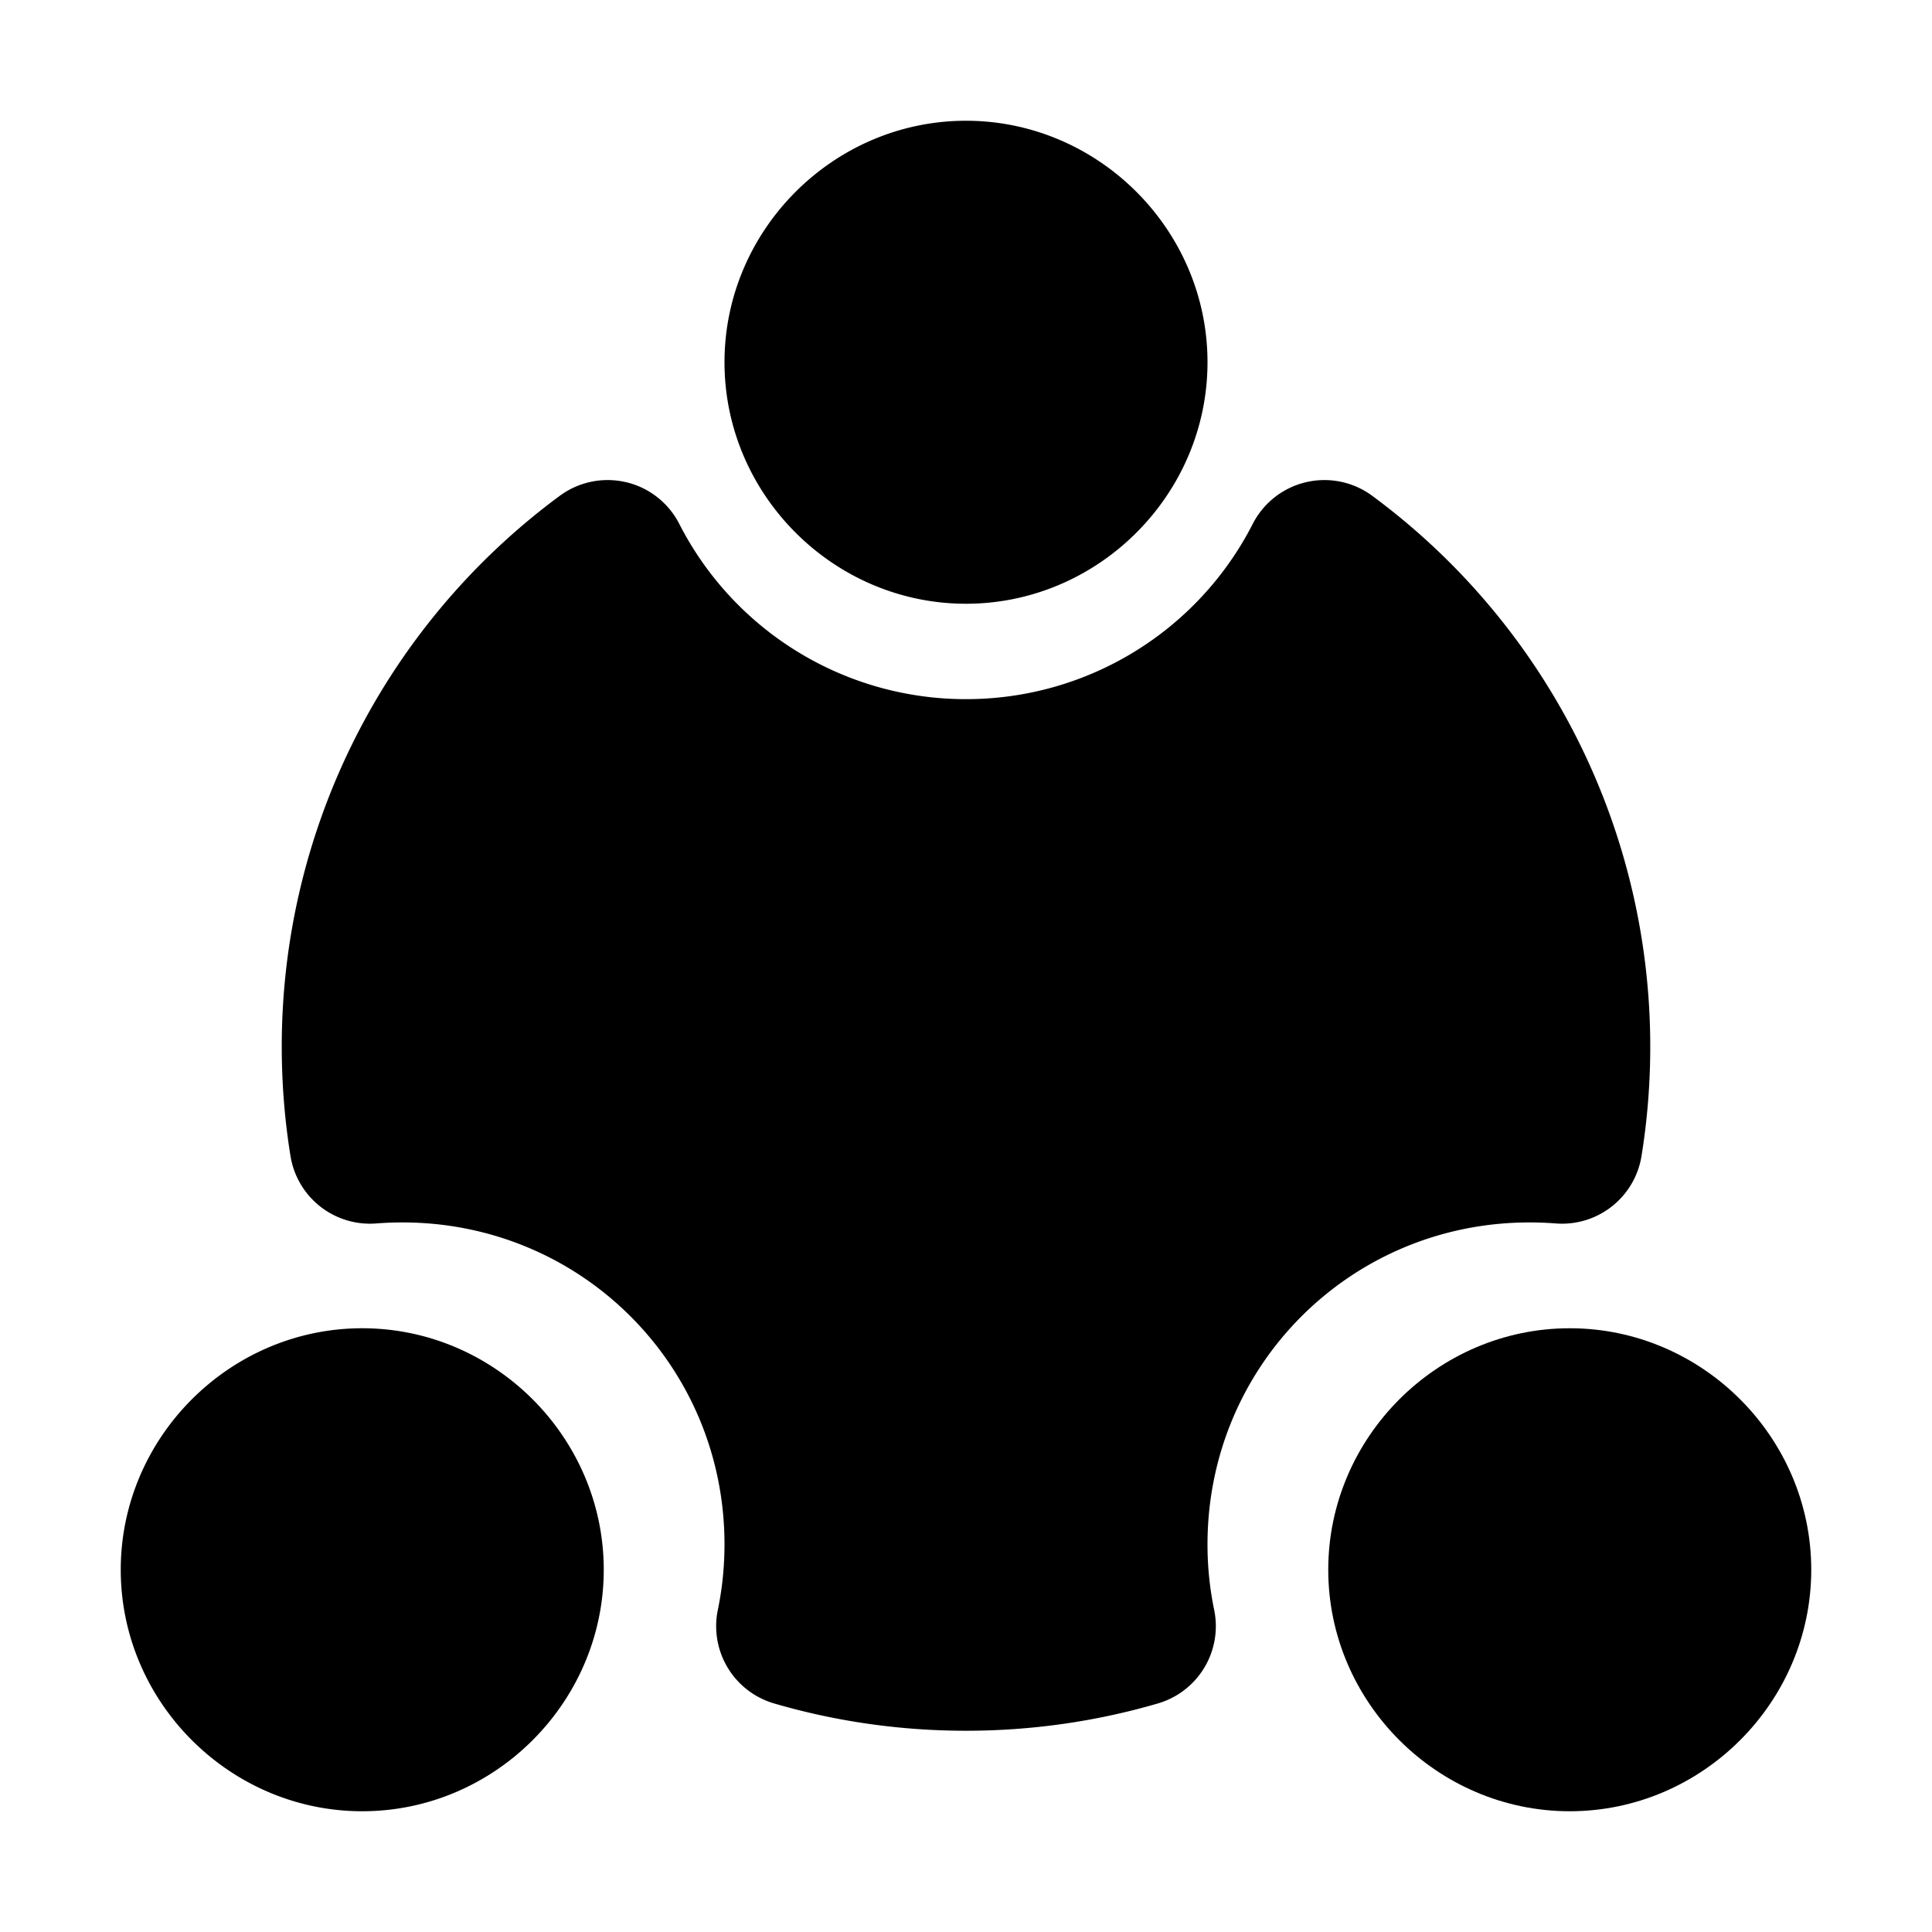 <svg xmlns="http://www.w3.org/2000/svg" width="48" height="48" viewBox="0 0 48 48"><path d="M32.904 13.927A10 10 0 0 1 24 19.37a10 10 0 0 1-8.904-5.443A14.98 14.98 0 0 0 9 26q.001 1.228.191 2.402.4-.031.809-.032c5.523 0 10 4.477 10 10q-.002 1.046-.207 2.032c1.335.39 2.747.598 4.207.598s2.872-.209 4.207-.598A10 10 0 0 1 28 38.37c0-5.523 4.477-10 10-10q.408 0 .809.032A15 15 0 0 0 39 26c0-4.95-2.398-9.34-6.096-12.073Z"/><path d="M15.553 11.98a2 2 0 0 0-1.645.338A17 17 0 0 0 7 26c0 .924.074 1.834.217 2.72a2 2 0 0 0 2.133 1.676q.321-.025.65-.025c4.442 0 8 3.558 8 8q-.002.84-.166 1.627a2 2 0 0 0 1.4 2.324C20.748 42.764 22.35 43 24 43s3.252-.236 4.766-.678a2 2 0 0 0 1.4-2.324A8 8 0 0 1 30 38.371c0-4.442 3.558-8 8-8q.329 0 .65.025a2 2 0 0 0 2.133-1.675A17 17 0 0 0 41 26a17 17 0 0 0-6.908-13.682 2 2 0 0 0-2.967.696A7.99 7.99 0 0 1 24 17.37a7.99 7.99 0 0 1-7.125-4.357 2 2 0 0 0-1.322-1.034Zm-.774 4.958c2.205 2.68 5.495 4.433 9.221 4.433s7.016-1.752 9.22-4.433C35.528 19.28 37 22.438 37 26c0 .2-.038.387-.047.584C30.861 27.144 26 32.138 26 38.371c0 .116.032.224.035.34C25.36 38.819 24.71 39 24 39s-1.36-.18-2.035-.29c.003-.115.035-.223.035-.339 0-6.233-4.86-11.227-10.953-11.787-.009-.197-.047-.385-.047-.584 0-3.561 1.473-6.719 3.78-9.062z"/><path d="M24 13a4 4 0 1 0 0-8 4 4 0 0 0 0 8z"/><path d="M24 3c-3.29 0-6 2.71-6 6s2.71 6 6 6 6-2.71 6-6-2.71-6-6-6zm0 4c1.128 0 2 .872 2 2s-.872 2-2 2-2-.872-2-2 .872-2 2-2zM9 43a4 4 0 1 0 0-8 4 4 0 0 0 0 8z"/><path d="M9 33c-3.29 0-6 2.71-6 6s2.71 6 6 6 6-2.71 6-6-2.71-6-6-6zm0 4c1.128 0 2 .872 2 2s-.872 2-2 2-2-.872-2-2 .872-2 2-2zm30 6a4 4 0 1 0 0-8 4 4 0 0 0 0 8z"/><path d="M39 33c-3.29 0-6 2.71-6 6s2.71 6 6 6 6-2.71 6-6-2.71-6-6-6zm0 4c1.128 0 2 .872 2 2s-.872 2-2 2-2-.872-2-2 .872-2 2-2z"/></svg>